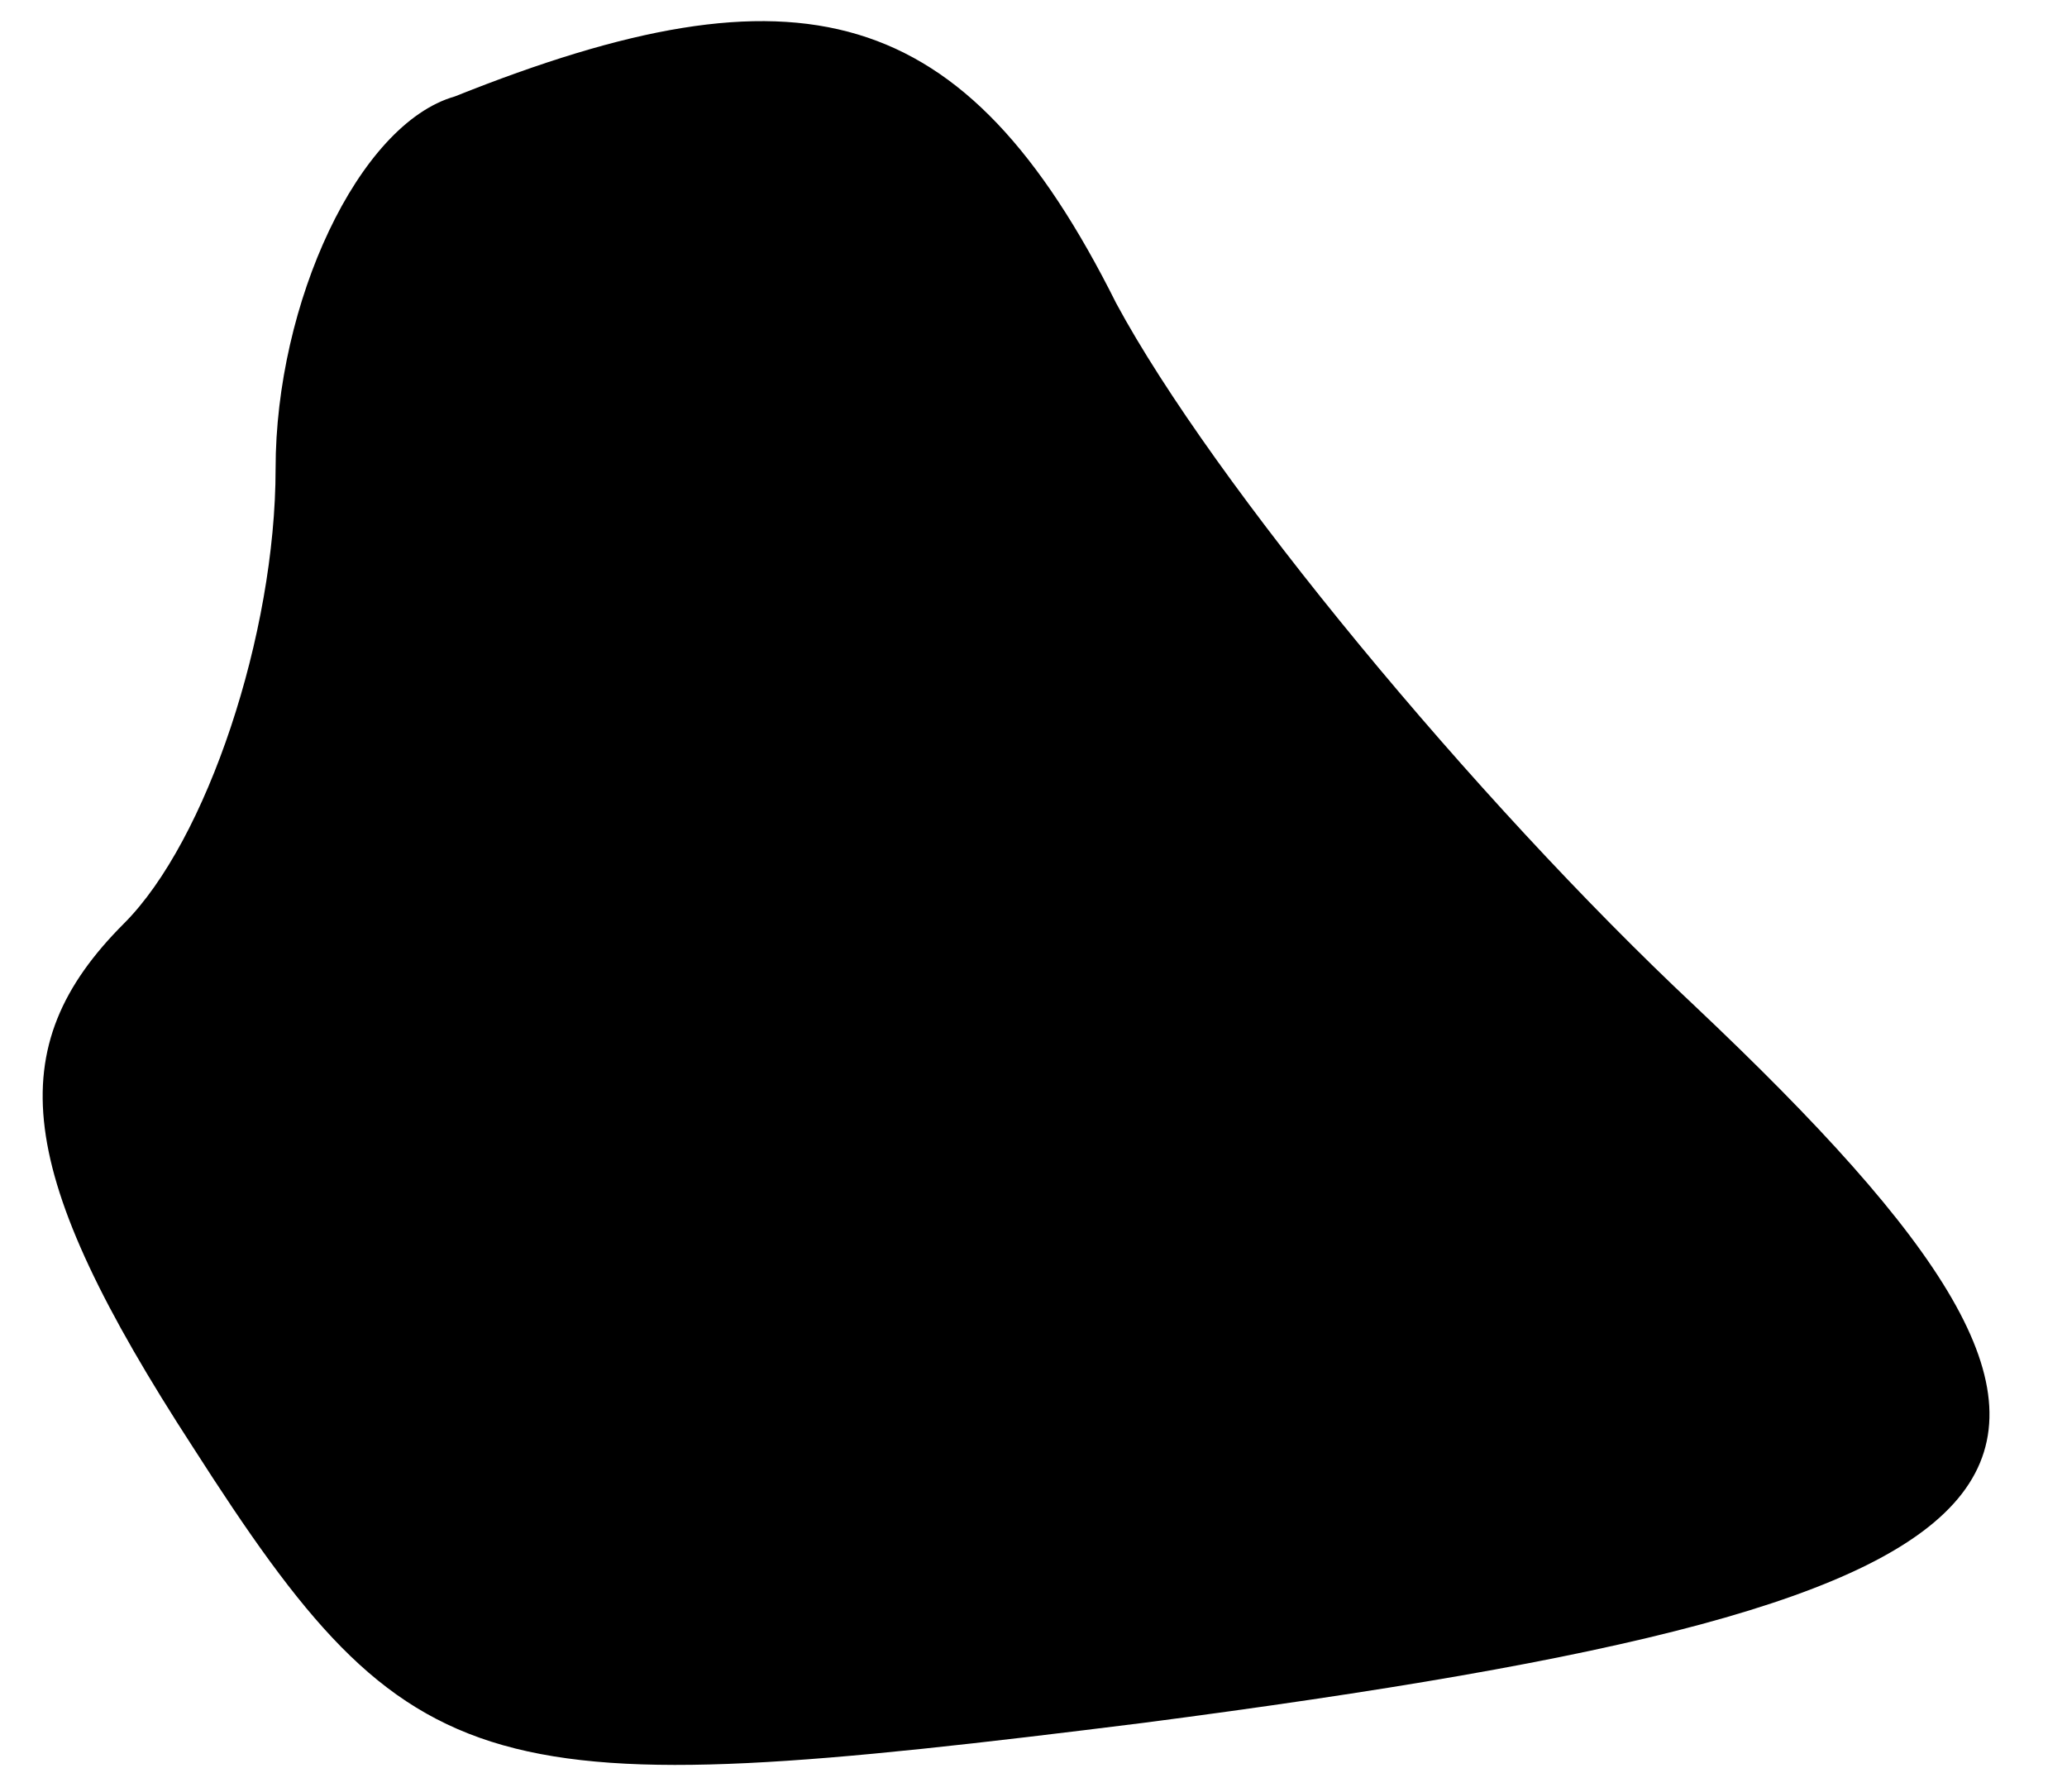 <?xml version="1.0" standalone="no"?>
<!DOCTYPE svg PUBLIC "-//W3C//DTD SVG 20010904//EN"
 "http://www.w3.org/TR/2001/REC-SVG-20010904/DTD/svg10.dtd">
<svg version="1.0" xmlns="http://www.w3.org/2000/svg"
 width="15pt" height="13pt" viewBox="0 0 15 13"
 preserveAspectRatio="xMidYMid meet">
<g transform="translate(0,13) scale(0.1,-0.1)"
fill="#000000" stroke="none">
<path fill="#000000" stroke="none" d="M33 123 c-7 -2 -13 -15 -13 -27 0 -12
-5 -27 -11 -33 -9 -9 -8 -18 5 -38 16 -25 21 -26 69 -20 69 9 76 18 40 52 -16
15 -35 38 -42 51 -11 22 -23 25 -48 15z"/>
</g>
</svg>
